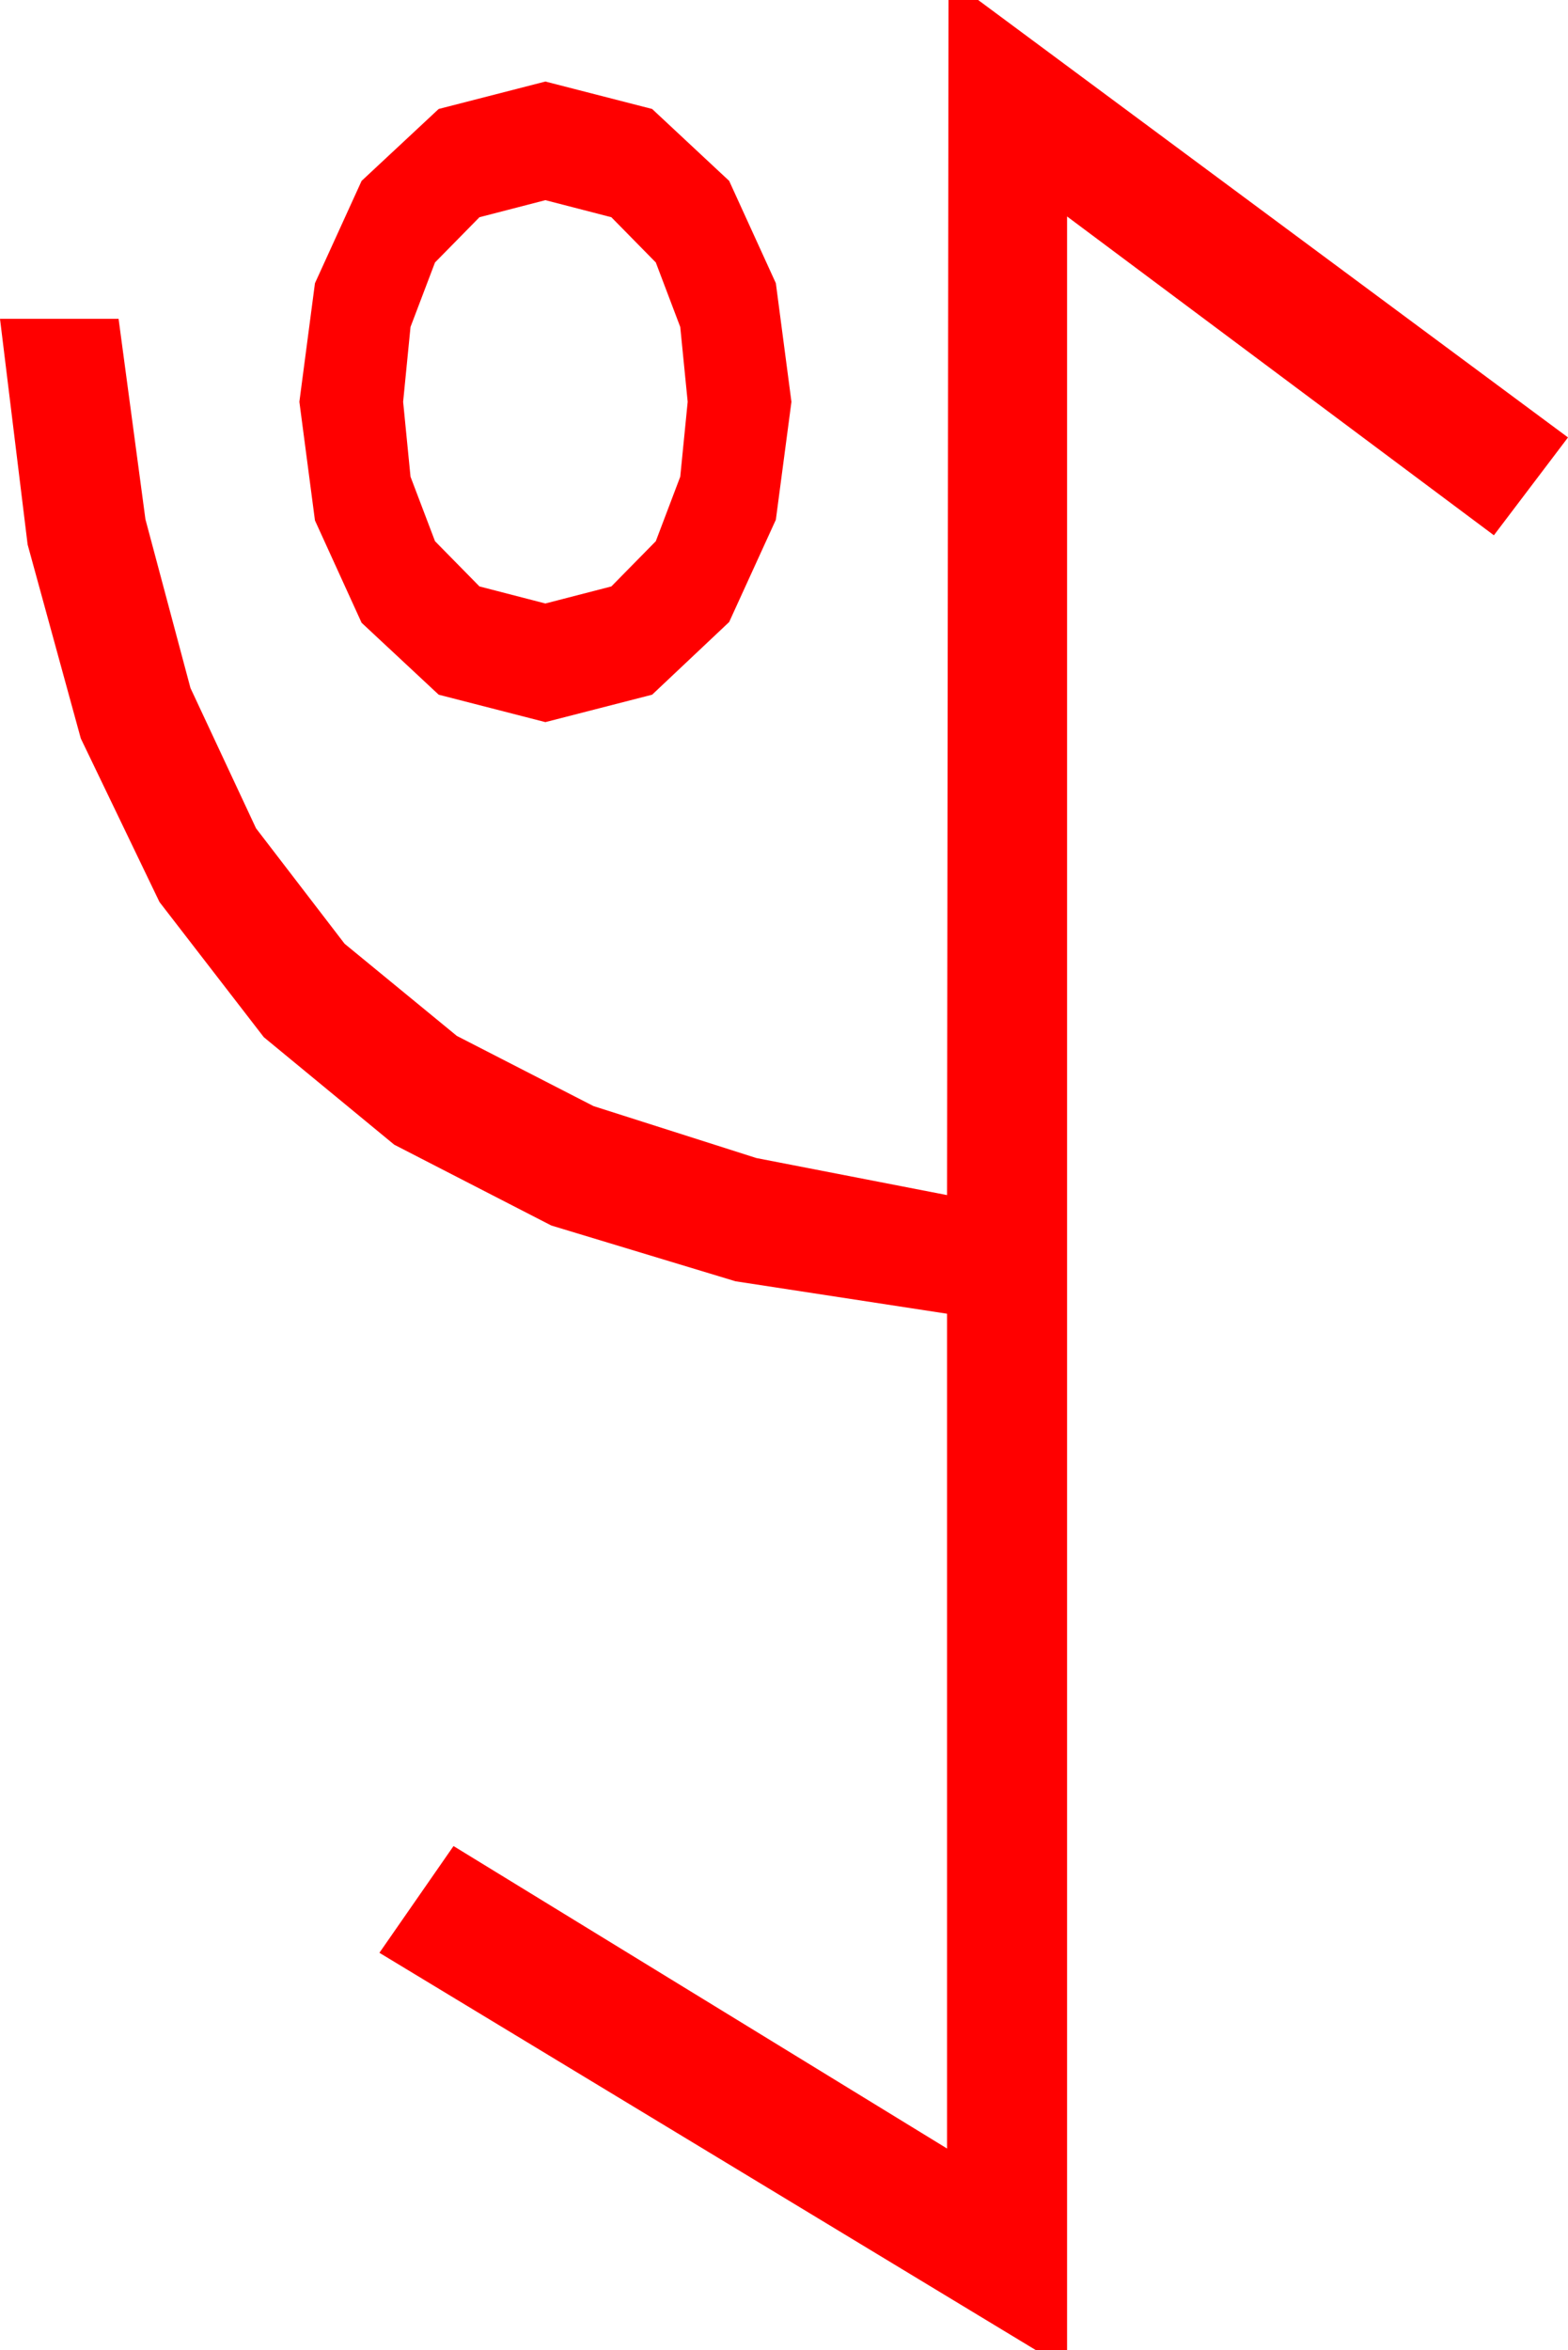 <?xml version="1.0" encoding="utf-8"?>
<!DOCTYPE svg PUBLIC "-//W3C//DTD SVG 1.1//EN" "http://www.w3.org/Graphics/SVG/1.1/DTD/svg11.dtd">
<svg width="30.996" height="46.436" xmlns="http://www.w3.org/2000/svg" xmlns:xlink="http://www.w3.org/1999/xlink" xmlns:xml="http://www.w3.org/XML/1998/namespace" version="1.1">
  <g>
    <g>
      <path style="fill:#FF0000;fill-opacity:1" d="M10.781,3.955L9.478,4.292 8.599,5.186 8.115,6.46 7.969,7.939 8.115,9.419 8.599,10.693 9.478,11.587 10.781,11.924 12.085,11.587 12.964,10.693 13.447,9.419 13.594,7.939 13.447,6.46 12.964,5.186 12.085,4.292 10.781,3.955z M10.781,1.611L12.891,2.153 14.414,3.574 15.337,5.596 15.645,7.939 15.337,10.269 14.414,12.29 12.891,13.726 10.781,14.268 8.672,13.726 7.148,12.305 6.226,10.283 5.918,7.939 6.226,5.596 7.148,3.574 8.672,2.153 10.781,1.611z M18.75,0L19.336,0 30.996,8.643 29.531,10.576 21.094,4.277 21.094,46.436 20.479,46.436 7.5,38.584 8.965,36.475 18.721,42.451 18.721,25.957 14.539,25.316 10.898,24.214 7.793,22.617 5.215,20.493 3.153,17.823 1.597,14.59 0.546,10.759 0,6.299 2.344,6.299 2.875,10.261 3.765,13.594 5.061,16.366 6.812,18.647 9.031,20.468 11.733,21.855 14.952,22.881 18.721,23.613 18.75,0z" />
    </g>
  </g>
</svg>